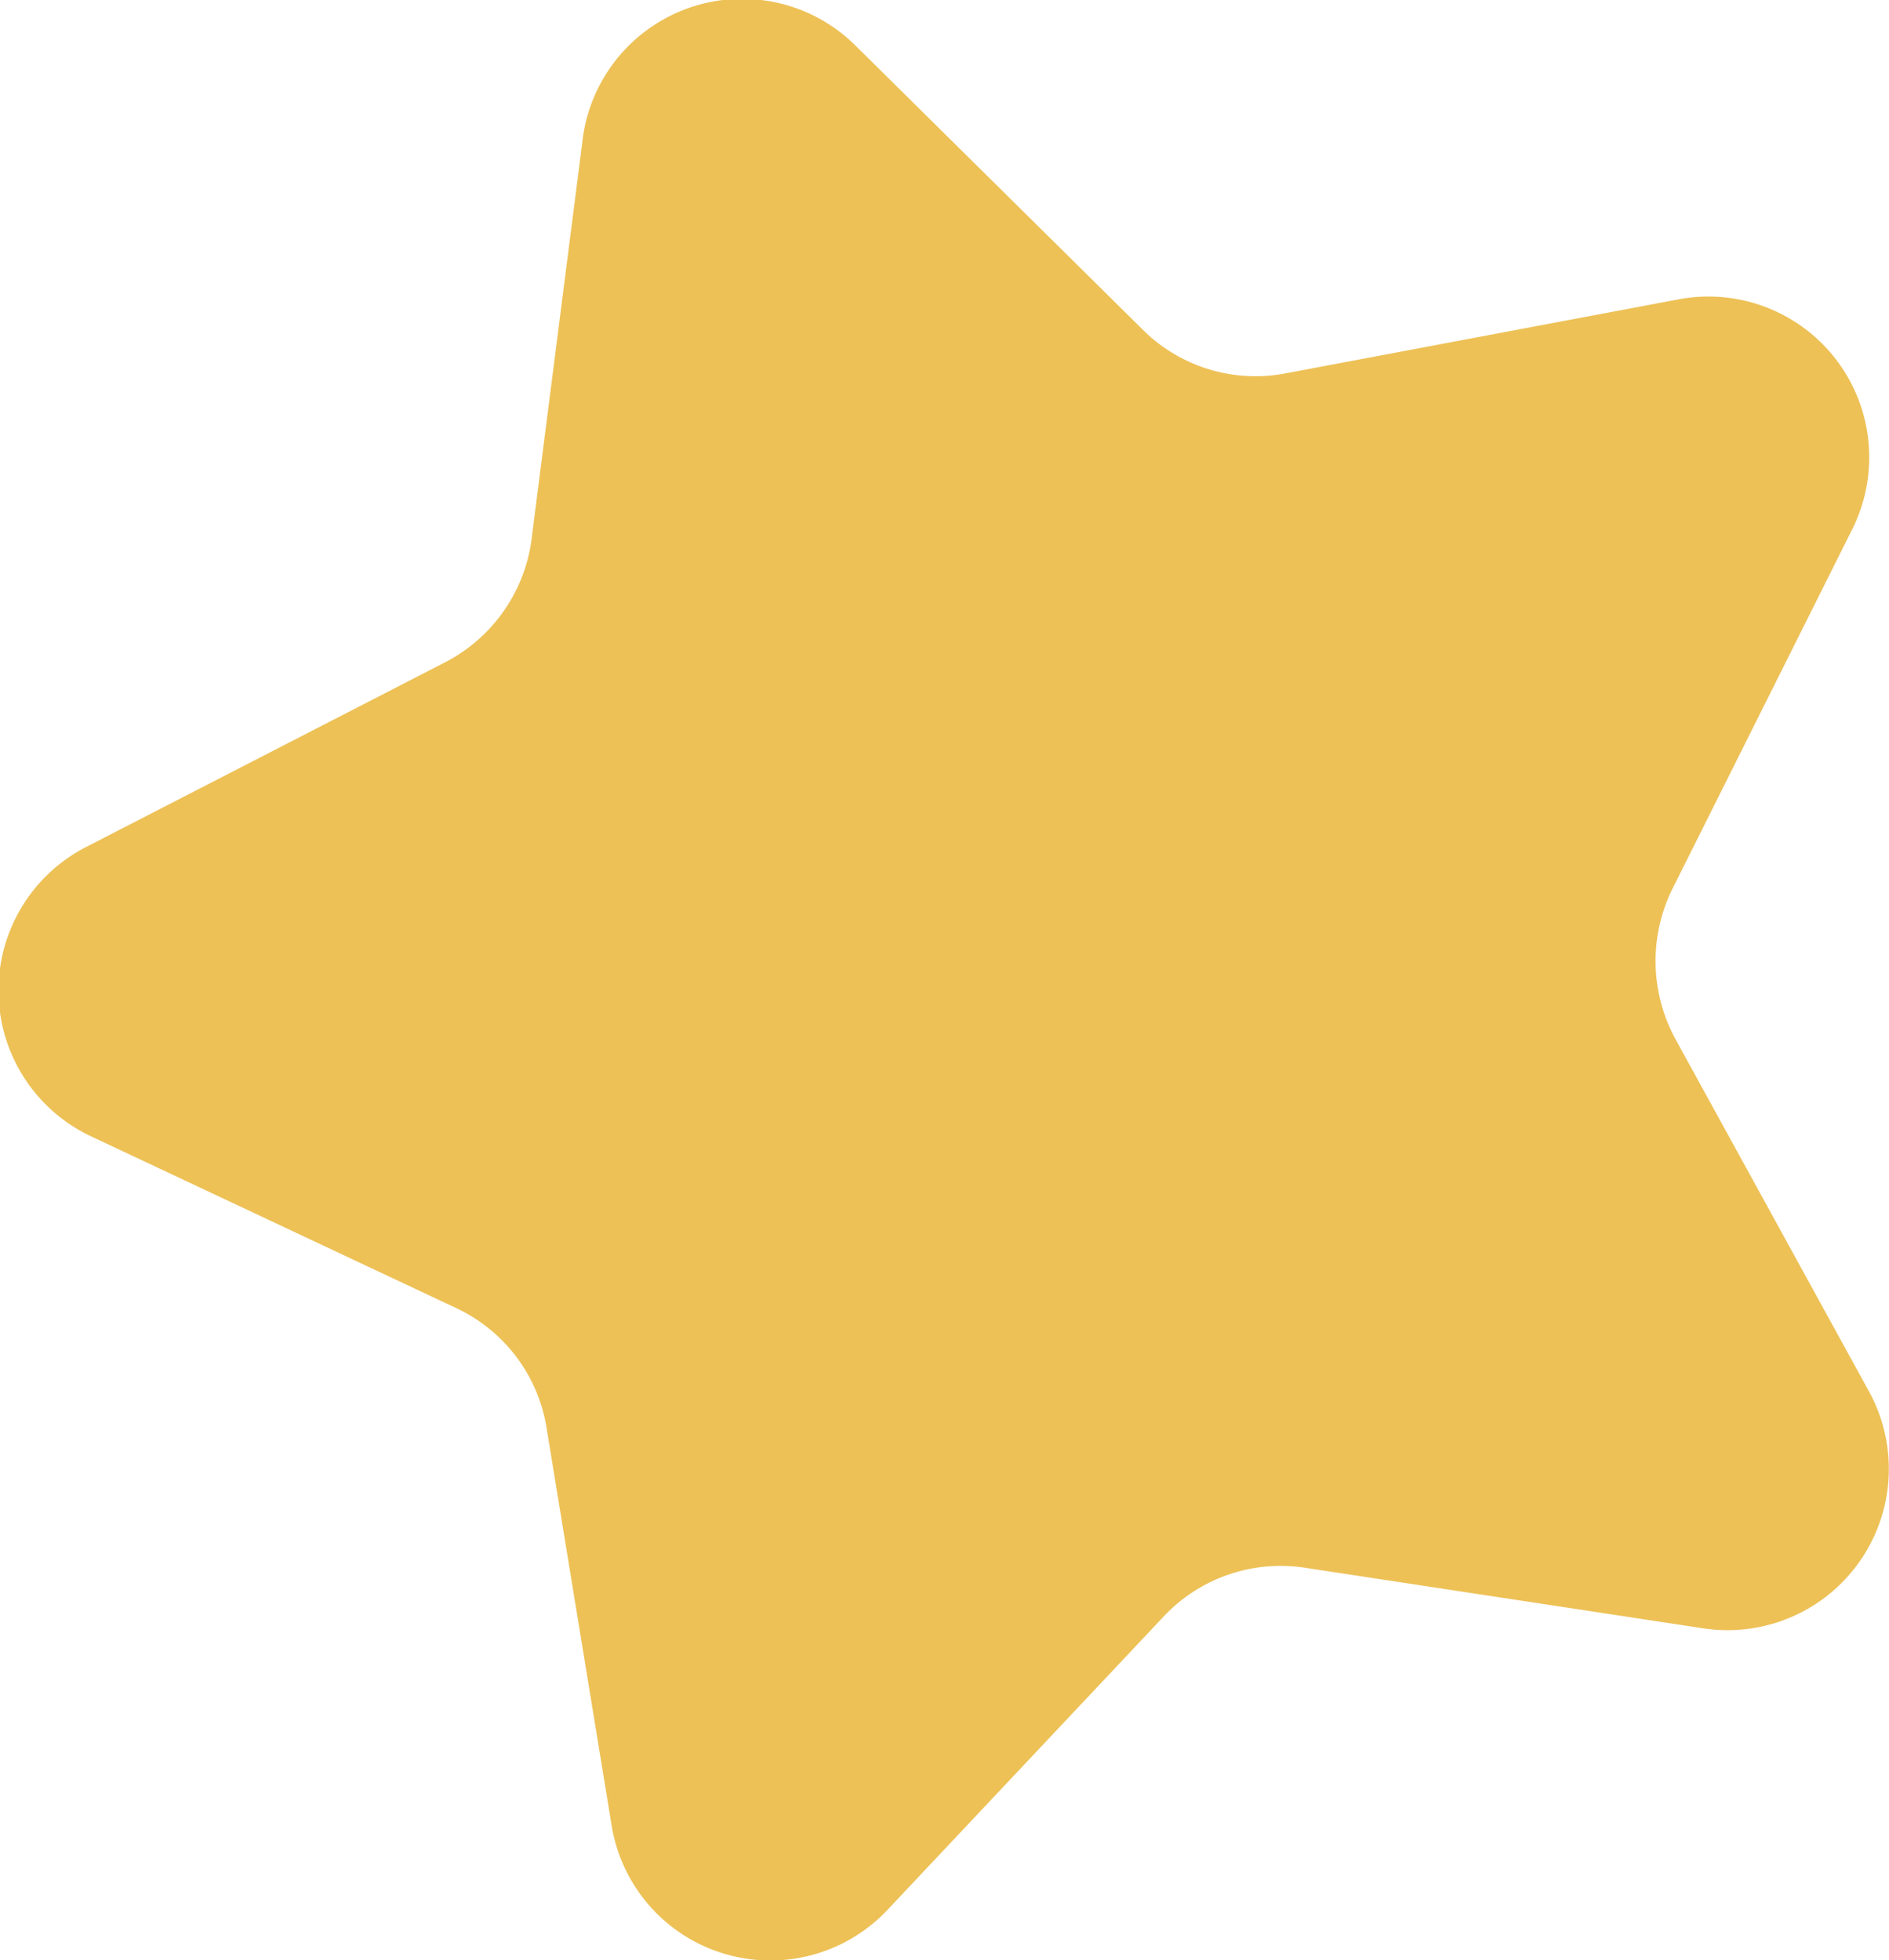 <svg xmlns="http://www.w3.org/2000/svg" viewBox="0 0 41.82 43.4"><defs><style>.cls-1{fill:#edc156;}</style></defs><title>15_join_05</title><g id="圖層_2" data-name="圖層 2"><g id="hand"><path class="cls-1" d="M18.93,1l6.34,6.27a3.54,3.54,0,0,0,3.17,1L37.2,6.62A3.56,3.56,0,0,1,41,11.73l-4,8A3.61,3.61,0,0,0,37.09,23l4.29,7.81a3.57,3.57,0,0,1-3.67,5.24L28.9,34.71a3.55,3.55,0,0,0-3.14,1.08l-6.11,6.49a3.56,3.56,0,0,1-6.11-1.87l-1.44-8.8a3.55,3.55,0,0,0-2-2.65L2,25.15a3.57,3.57,0,0,1-.11-6.39l7.93-4.08A3.59,3.59,0,0,0,11.76,12l1.13-8.84A3.56,3.56,0,0,1,18.93,1Z"/></g></g></svg>
